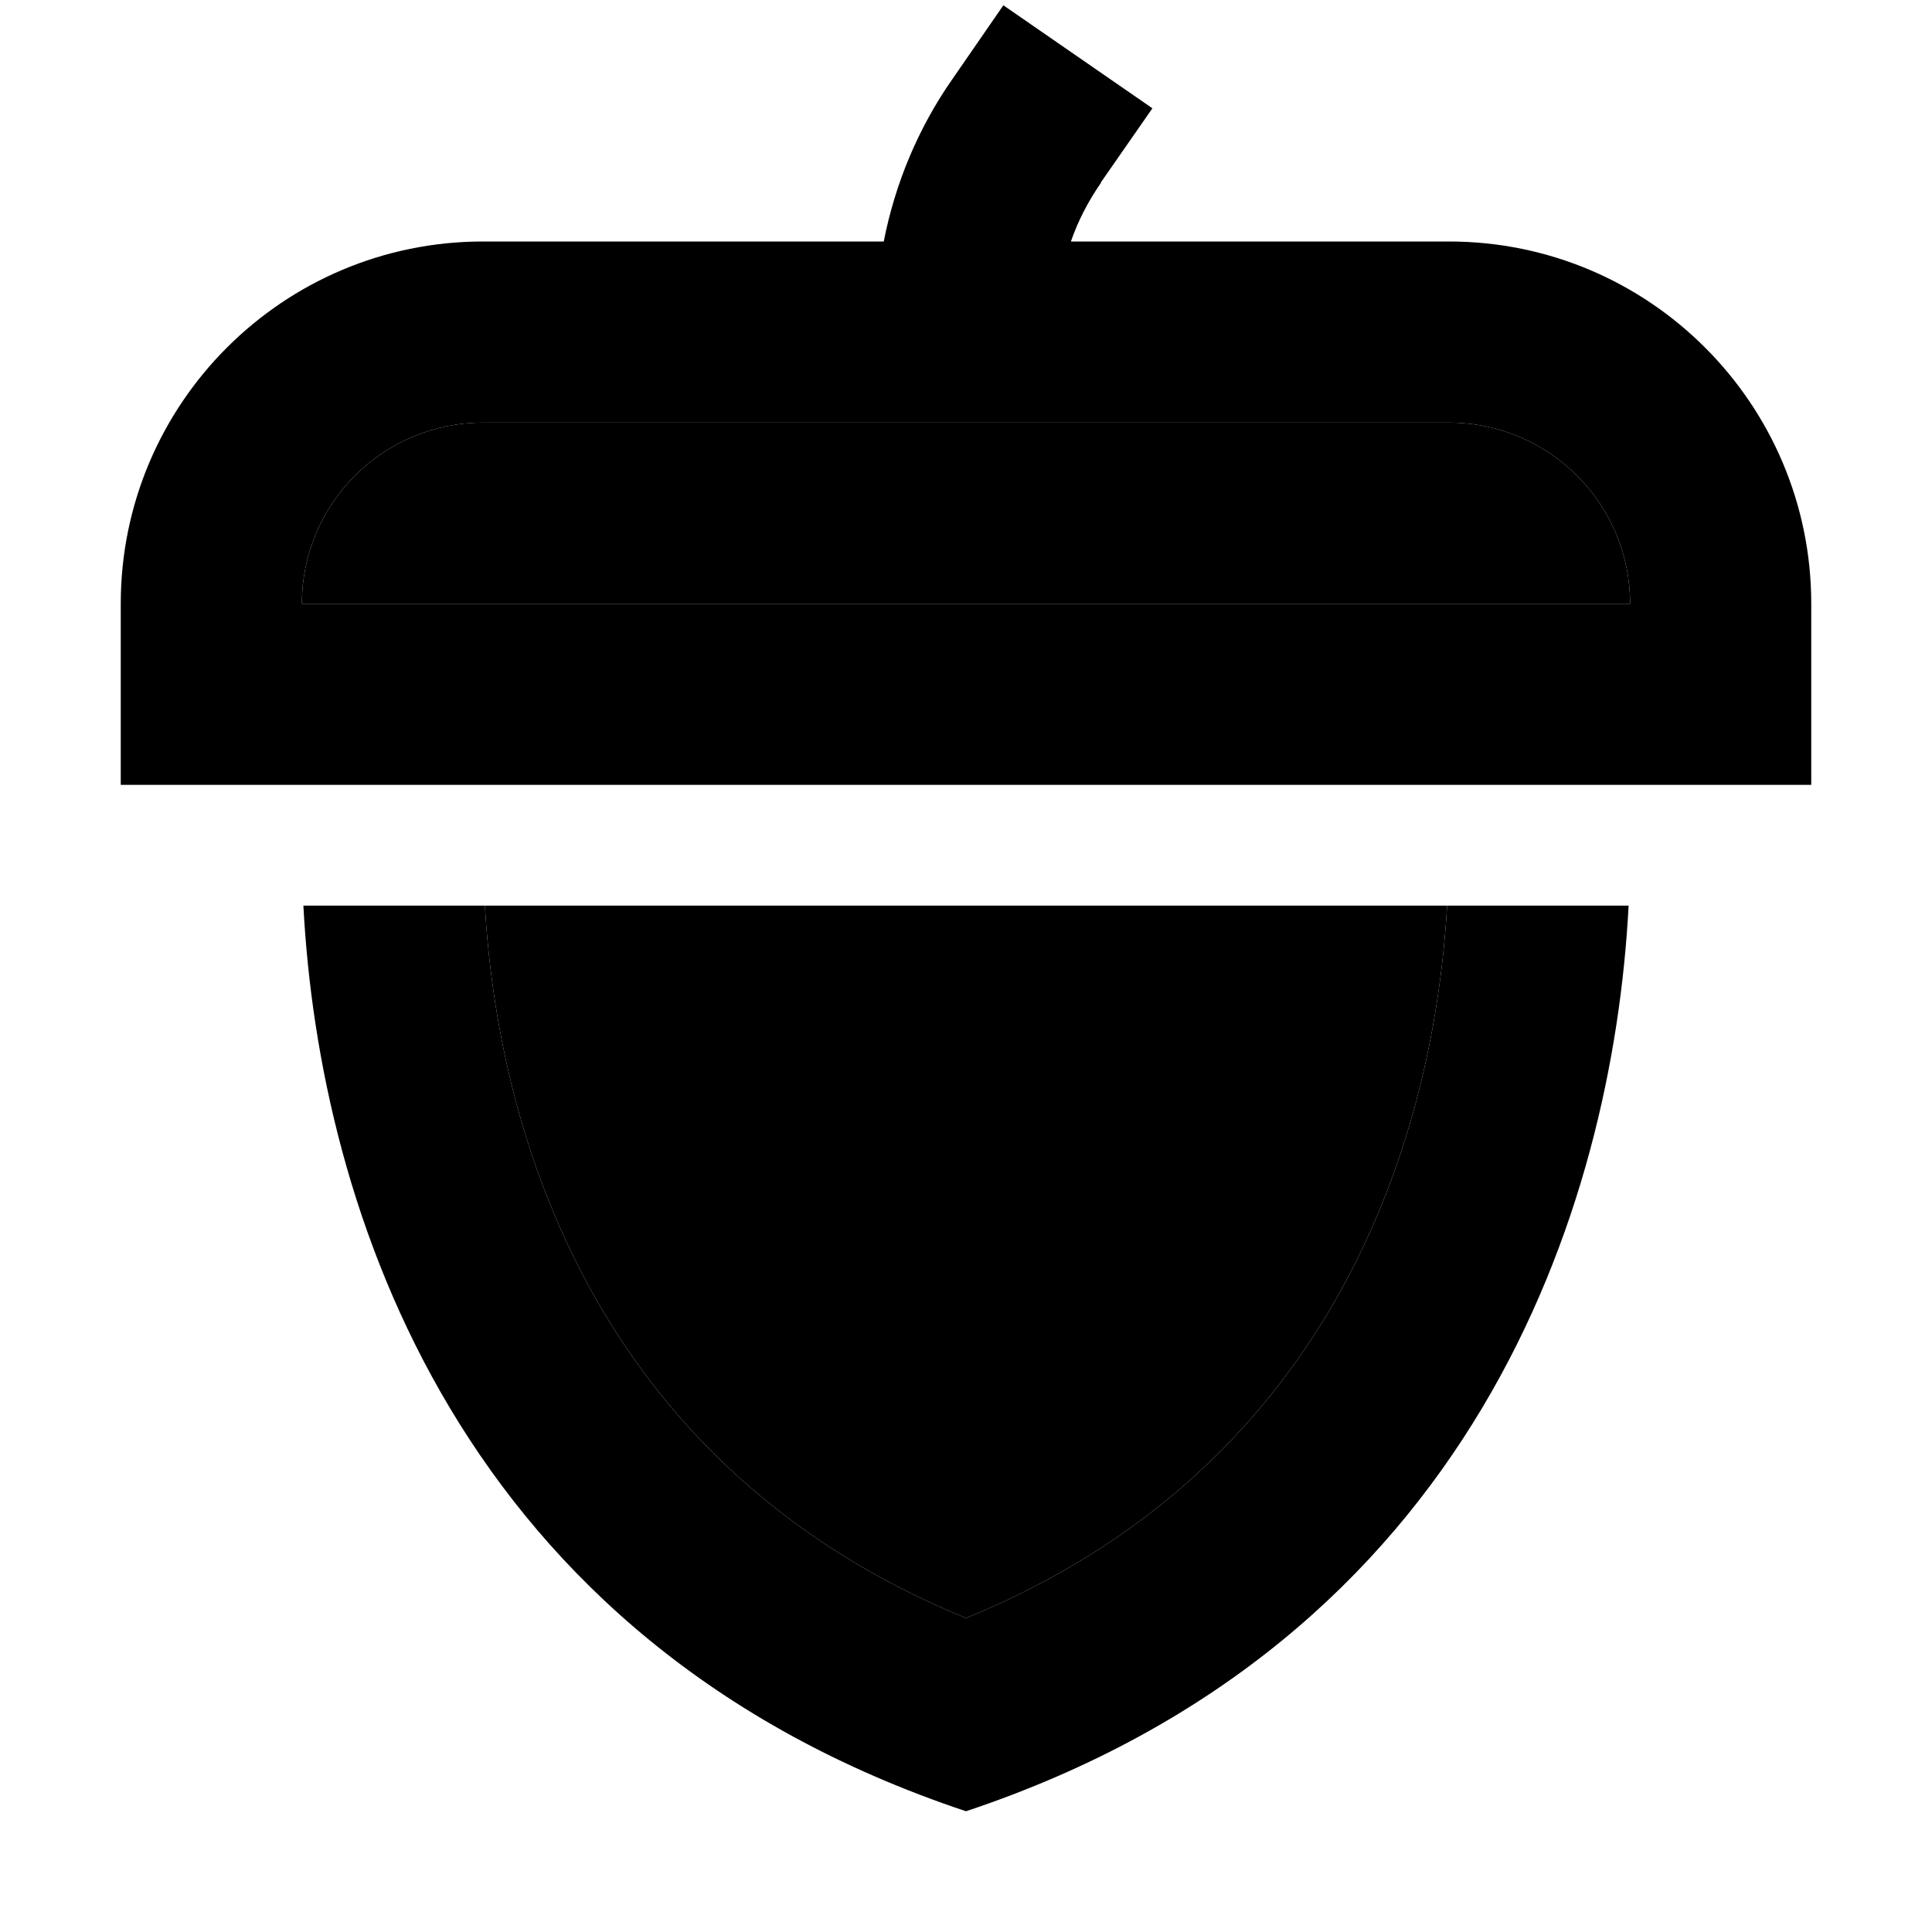 <svg xmlns="http://www.w3.org/2000/svg" width="24" height="24" viewBox="0 0 448 512"><path class="pr-icon-duotone-secondary" d="M48 160l352 0c0-26.5-21.5-48-48-48L96 112c-26.5 0-48 21.5-48 48zm22.4 80c8.7 0 17.4 0 26.1 0C100.3 305.6 129 390 224 428.8C319 390 347.7 305.6 351.5 240l24.8 0c-102 0-204 0-306 0z"/><path class="pr-icon-duotone-primary" d="M259.7 48.4l13.7-19.7L233.9 1.4 220.3 21.1c-9 12.9-15.1 27.6-18.1 42.9L96 64C43 64 0 107 0 160l0 48 48 0 352 0 48 0 0-48c0-53-43-96-96-96L251.8 64c1.9-5.5 4.6-10.7 8-15.6zM352 112c26.5 0 48 21.5 48 48L48 160c0-26.5 21.5-48 48-48l256 0zM48.4 240C52.6 320.1 89.3 435.1 224 480c134.7-44.9 171.4-159.9 175.6-240l-48.1 0C347.7 305.6 319 390 224 428.8C129 390 100.3 305.6 96.5 240l-48.1 0z"/></svg>